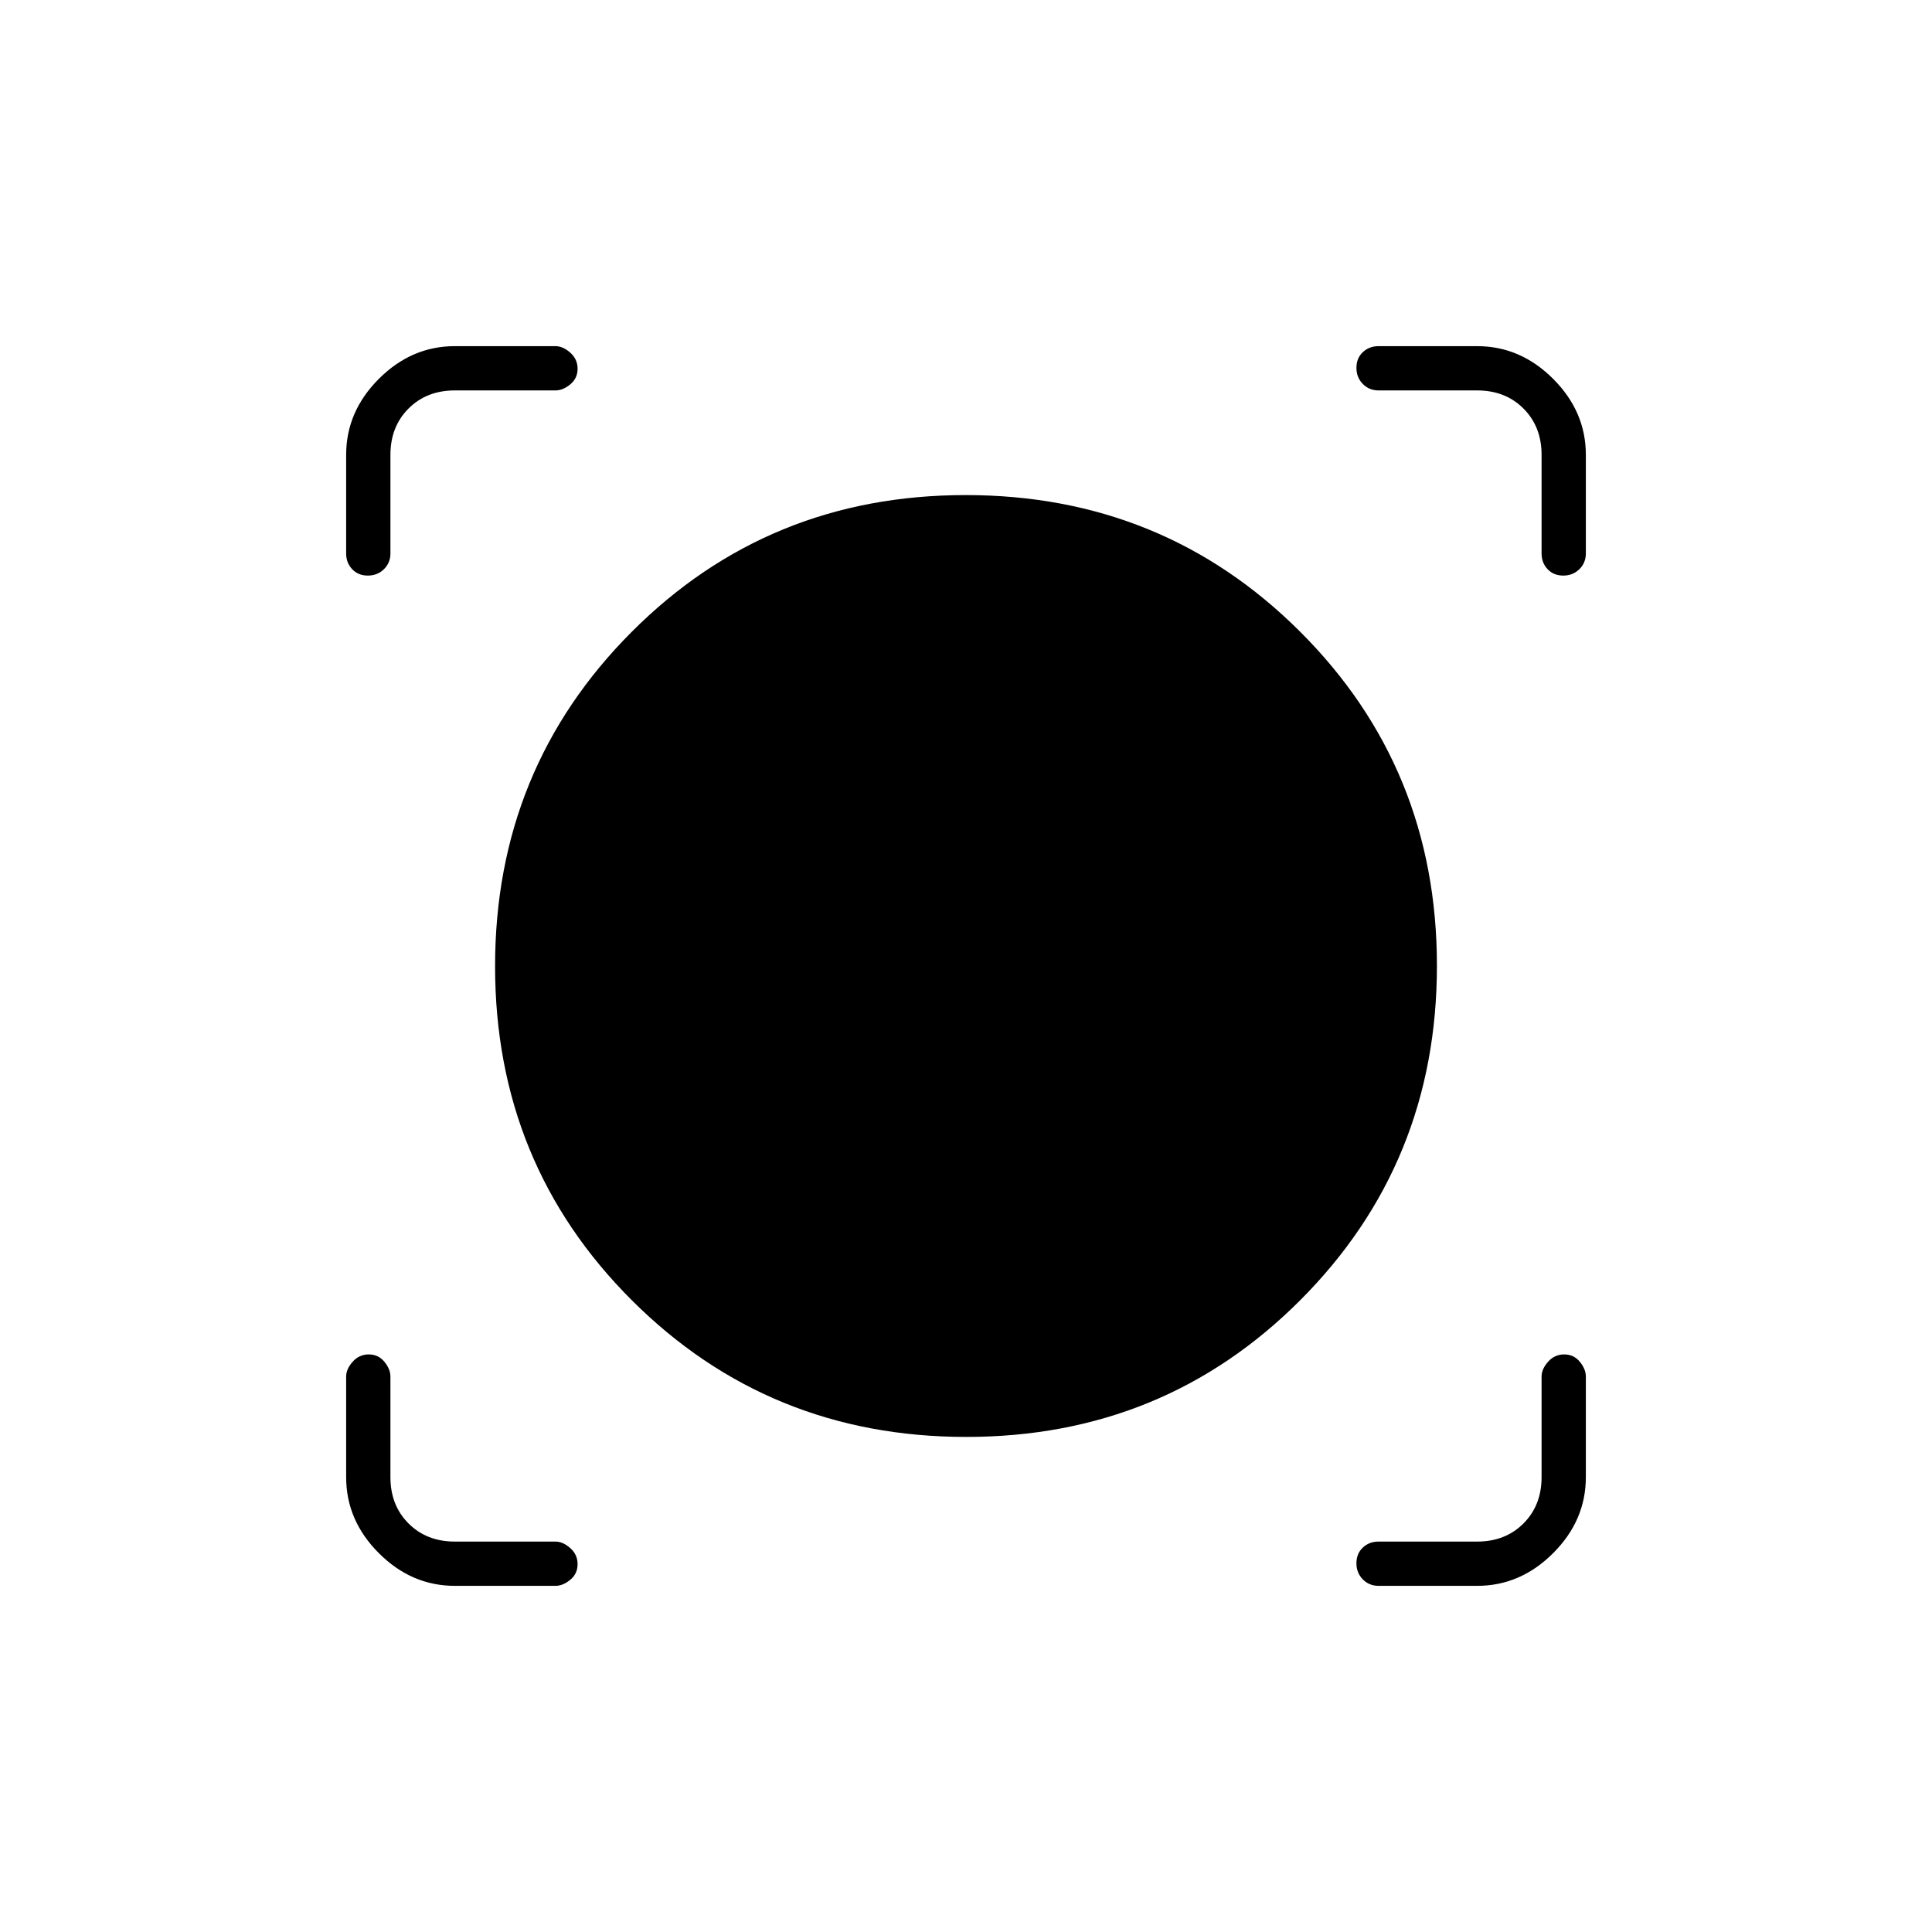 <svg xmlns="http://www.w3.org/2000/svg" width="48" height="48" viewBox="0 -960 960 960"><path d="M276-172h-50q-21.5 0-37.75-16.25T172-226v-50q0-3.7 3.228-7.35 3.228-3.65 8-3.65t7.772 3.65q3 3.65 3 7.35v50q0 14 9 23t23 9h50q3.7 0 7.35 3.228 3.65 3.228 3.65 8T283.35-175q-3.65 3-7.35 3Zm458 0h-49q-4.675 0-7.838-3.228-3.162-3.228-3.162-8t3.162-7.772q3.163-3 7.838-3h49q14 0 23-9t9-23v-50q0-3.7 3.228-7.35 3.228-3.65 8-3.65t7.772 3.65q3 3.65 3 7.35v50q0 21.5-16.25 37.75T734-172Zm-253.859-74Q382-246 314-313.859q-68-67.858-68-166Q246-578 313.859-646q67.858-68 166-68Q578-714 646-646.141q68 67.858 68 166Q714-382 646.141-314q-67.858 68-166 68ZM172-734q0-21.5 16.25-37.75T226-788h50q3.7 0 7.35 3.228 3.65 3.228 3.65 8T283.35-769q-3.65 3-7.35 3h-50q-14 0-23 9t-9 23v49q0 4.675-3.228 7.838-3.228 3.162-8 3.162T175-677.162q-3-3.163-3-7.838v-49Zm604.772 60Q772-674 769-677.162q-3-3.163-3-7.838v-49q0-14-9-23t-23-9h-49q-4.675 0-7.838-3.228-3.162-3.228-3.162-8t3.162-7.772q3.163-3 7.838-3h49q21.5 0 37.75 16.25T788-734v49q0 4.675-3.228 7.838-3.228 3.162-8 3.162Z"/></svg>